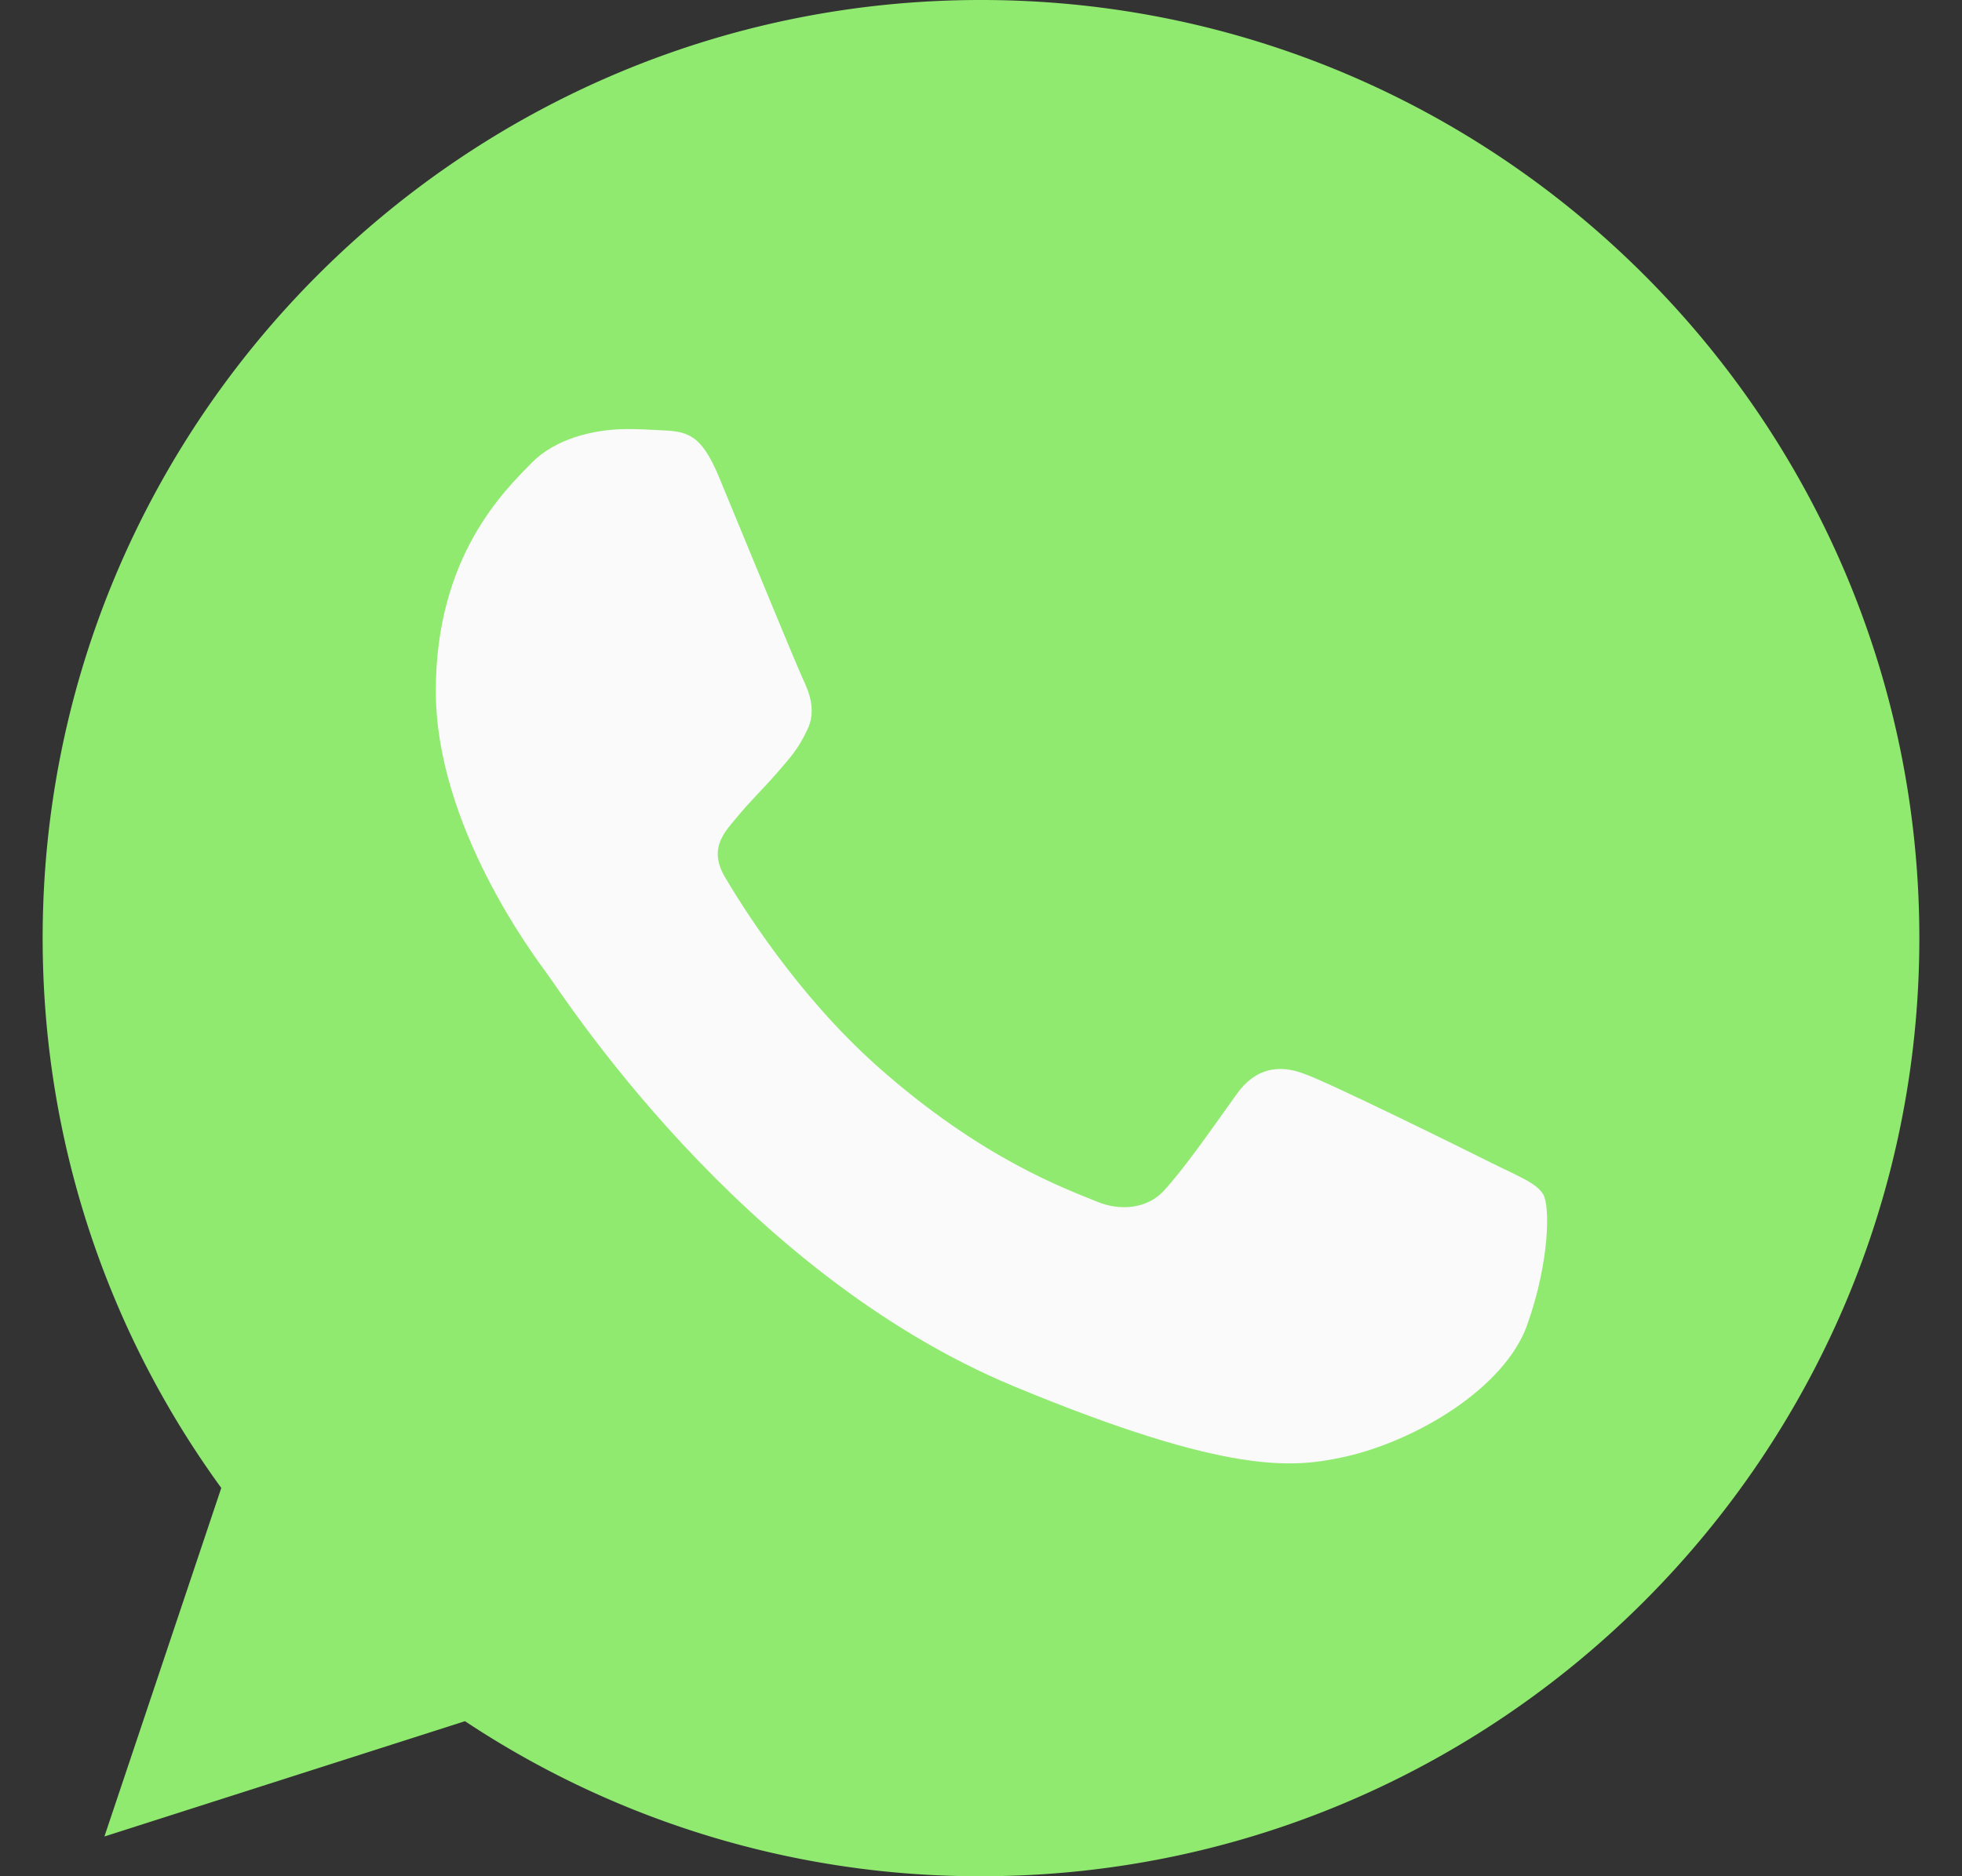 <svg width="23" height="22" fill="none" xmlns="http://www.w3.org/2000/svg"><rect width="100%" height="100%" fill="#333333" stroke="none"/><g clip-path="url(#clip0_16001_947)"><path d="M11.503 0h-.006C5.432 0 .5 4.934.5 11c0 2.406.776 4.636 2.094 6.447l-1.37 4.087 4.227-1.352A10.905 10.905 0 0011.503 22C17.568 22 22.5 17.065 22.5 11S17.568 0 11.503 0z" fill="#90EA70"/><path d="M17.904 15.533c-.266.75-1.319 1.371-2.159 1.553-.575.122-1.325.22-3.853-.828-3.232-1.34-5.314-4.624-5.476-4.837-.156-.213-1.307-1.74-1.307-3.318 0-1.579.802-2.347 1.125-2.677.266-.271.704-.395 1.125-.395.136 0 .258.007.368.013.323.013.486.033.699.543.265.639.912 2.218.989 2.38.078.162.156.382.046.595-.103.22-.194.318-.356.505-.162.187-.316.33-.478.53-.149.175-.317.362-.13.685.187.316.834 1.371 1.785 2.218 1.228 1.093 2.223 1.443 2.58 1.591.265.11.581.084.775-.122.246-.266.55-.706.86-1.139.22-.31.497-.35.789-.24.297.104 1.868.88 2.191 1.042.324.162.537.239.615.375.077.136.077.776-.188 1.526z" fill="#FAFAFA"/></g><defs><clipPath id="clip0_16001_947"><path fill="#fff" transform="translate(.5)" d="M0 0h22v22H0z"/></clipPath></defs></svg>